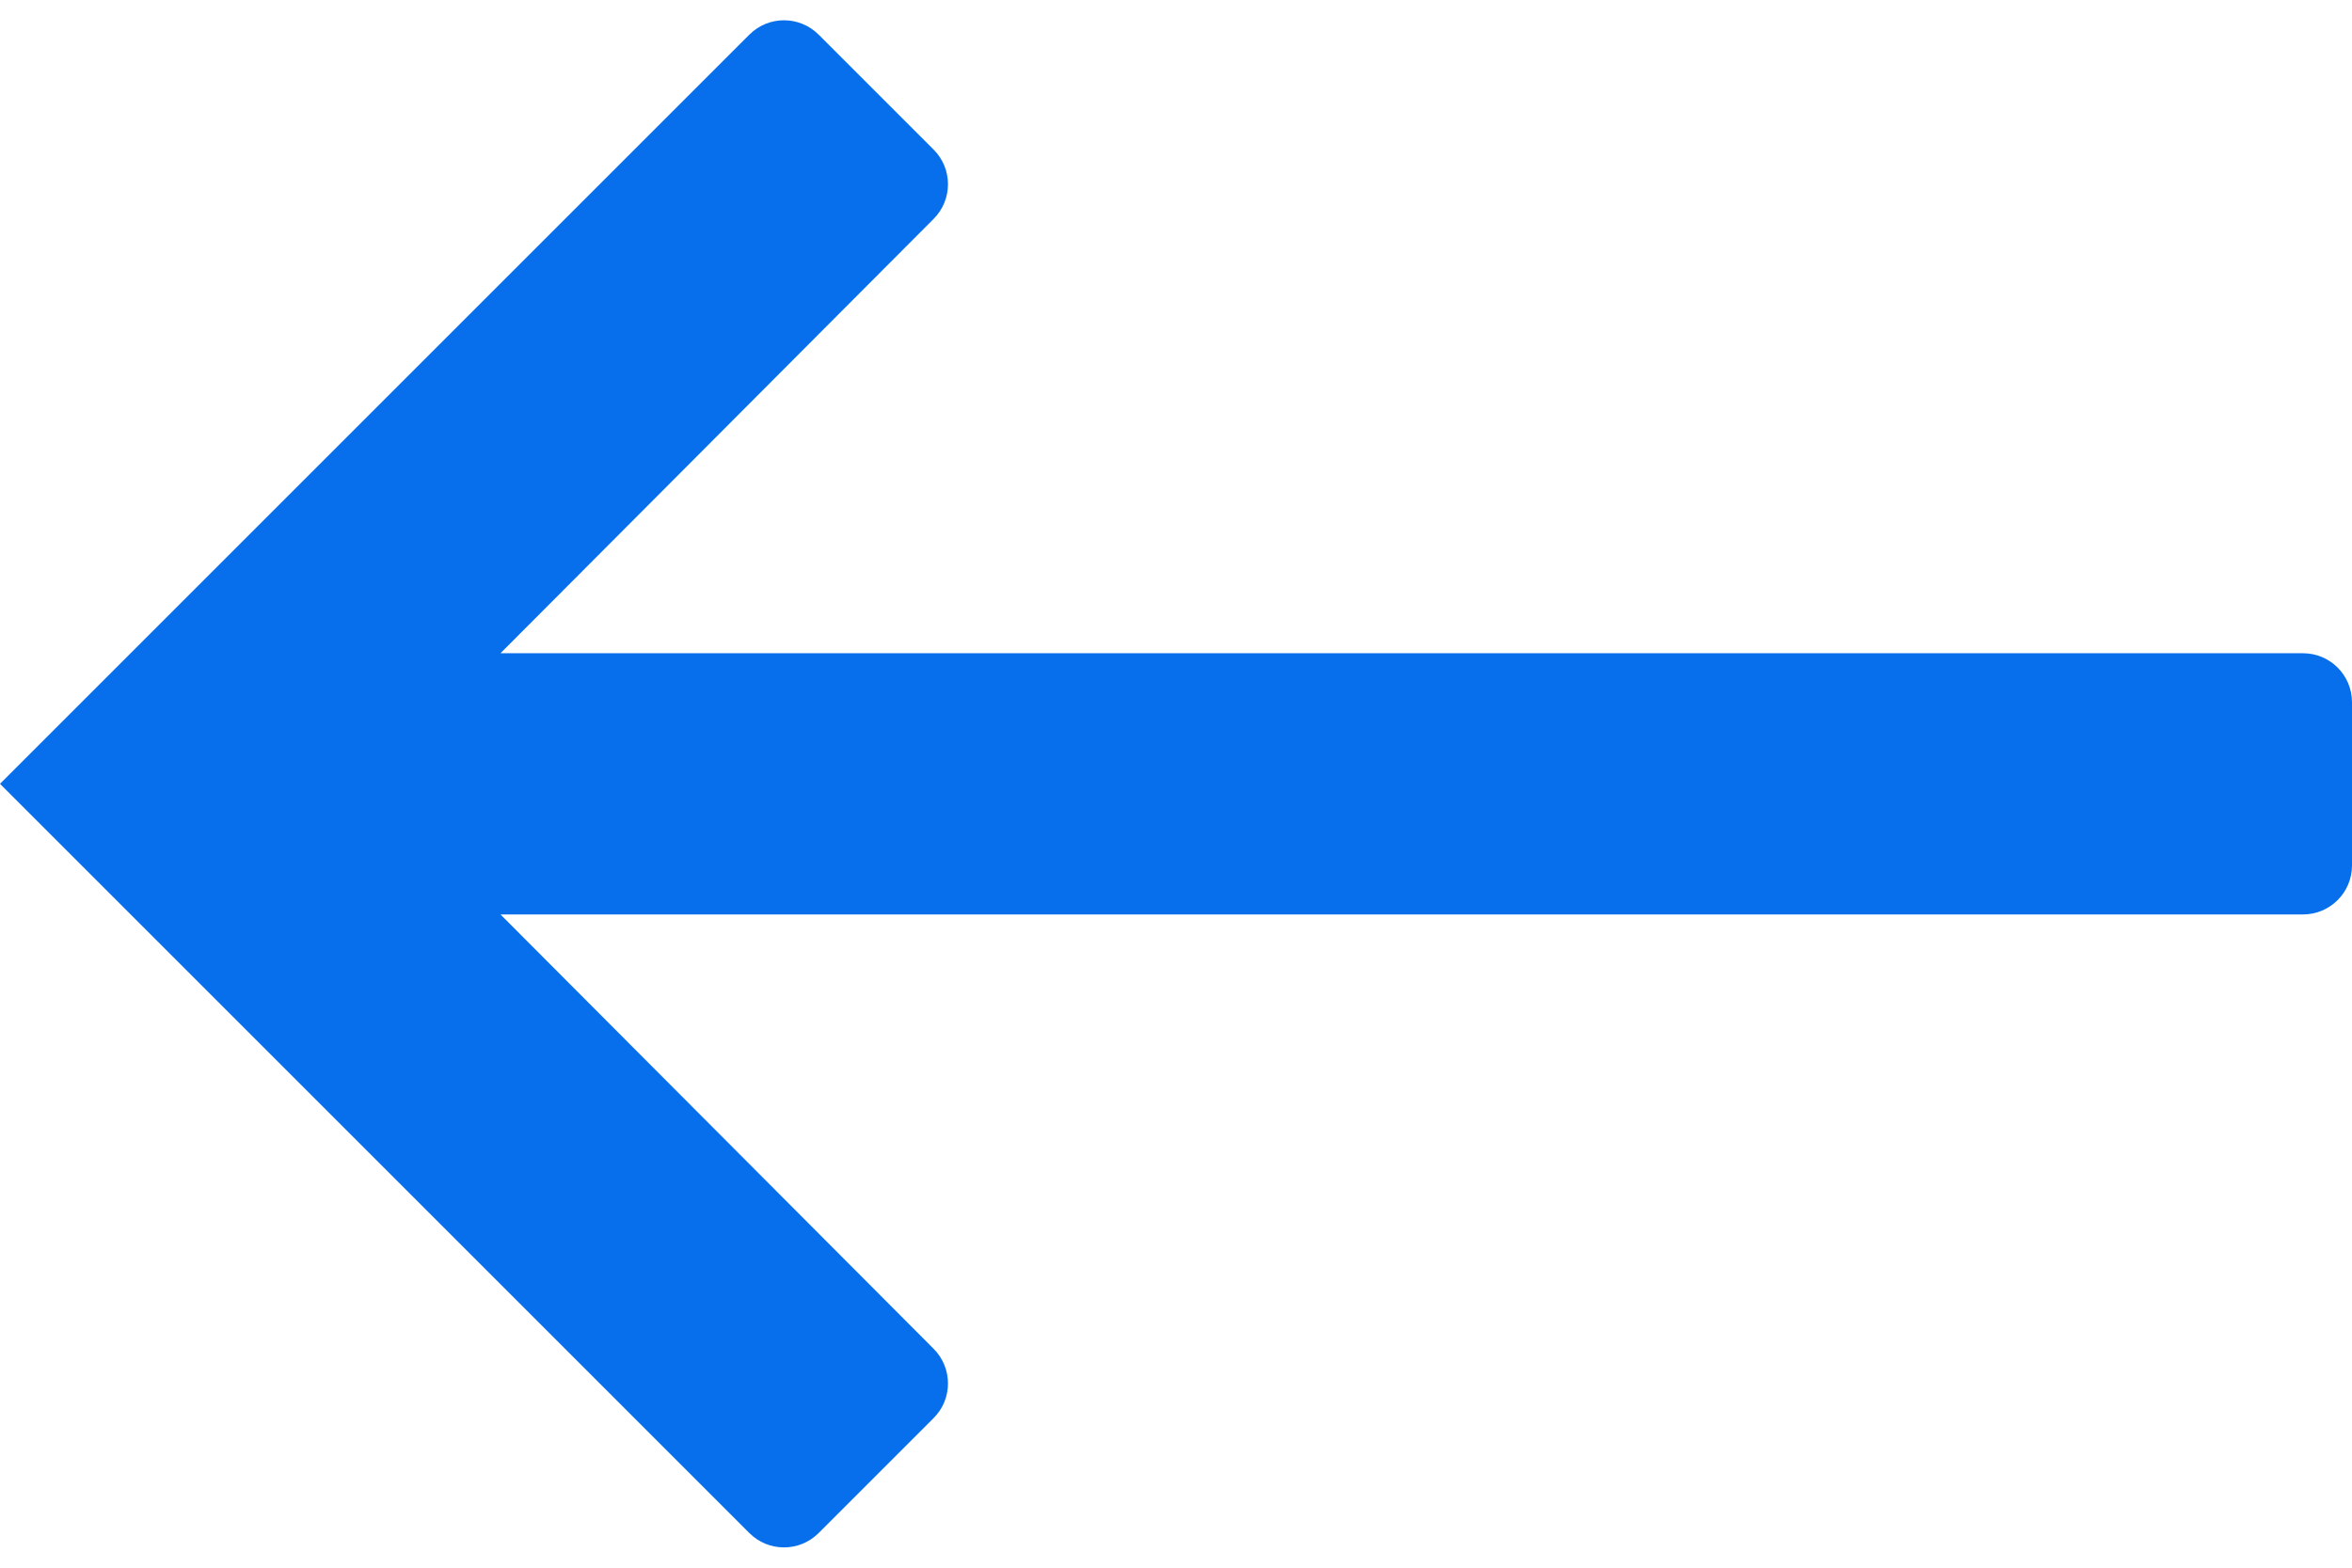 <?xml version="1.0" encoding="UTF-8"?>
<svg width="24px" height="16px" viewBox="0 0 24 16" version="1.1" xmlns="http://www.w3.org/2000/svg" xmlns:xlink="http://www.w3.org/1999/xlink">
    <!-- Generator: sketchtool 52.1 (67048) - http://www.bohemiancoding.com/sketch -->
    <title>57F28BF1-317F-49DF-93DA-98EAD484F1EC</title>
    <desc>Created with sketchtool.</desc>
    <defs>
        <path d="M35.5,22.667 L17.107,22.667 L21.527,18.234 C21.722,18.038 21.722,17.722 21.527,17.527 L20.354,16.354 C20.158,16.158 19.842,16.158 19.646,16.354 L12,24 L19.646,31.646 C19.842,31.842 20.158,31.842 20.354,31.646 L21.527,30.473 C21.722,30.278 21.722,29.962 21.527,29.766 L17.107,25.333 L35.5,25.333 C35.776,25.333 36,25.109 36,24.833 L36,23.167 C36,22.891 35.776,22.667 35.5,22.667 Z" id="path-1"></path>
    </defs>
    <g id="Page-1" stroke="none" stroke-width="1" fill="none" fill-rule="evenodd">
        <g id="UIAssignment_LandingPage_Simplified-Copy" transform="translate(-167, -739)">
            <g id="Group" transform="translate(179, 747) scale(-1, 1) translate(-179, -747) translate(155, 723)">
                <mask id="mask-2" fill="white">
                    <use xlink:href="#path-1"></use>
                </mask>
                <use id="Shape" fill="#076FEC" transform="translate(24, 24) scale(-1, 1) translate(-24, -24) " xlink:href="#path-1"></use>
            </g>
        </g>
    </g>
</svg>